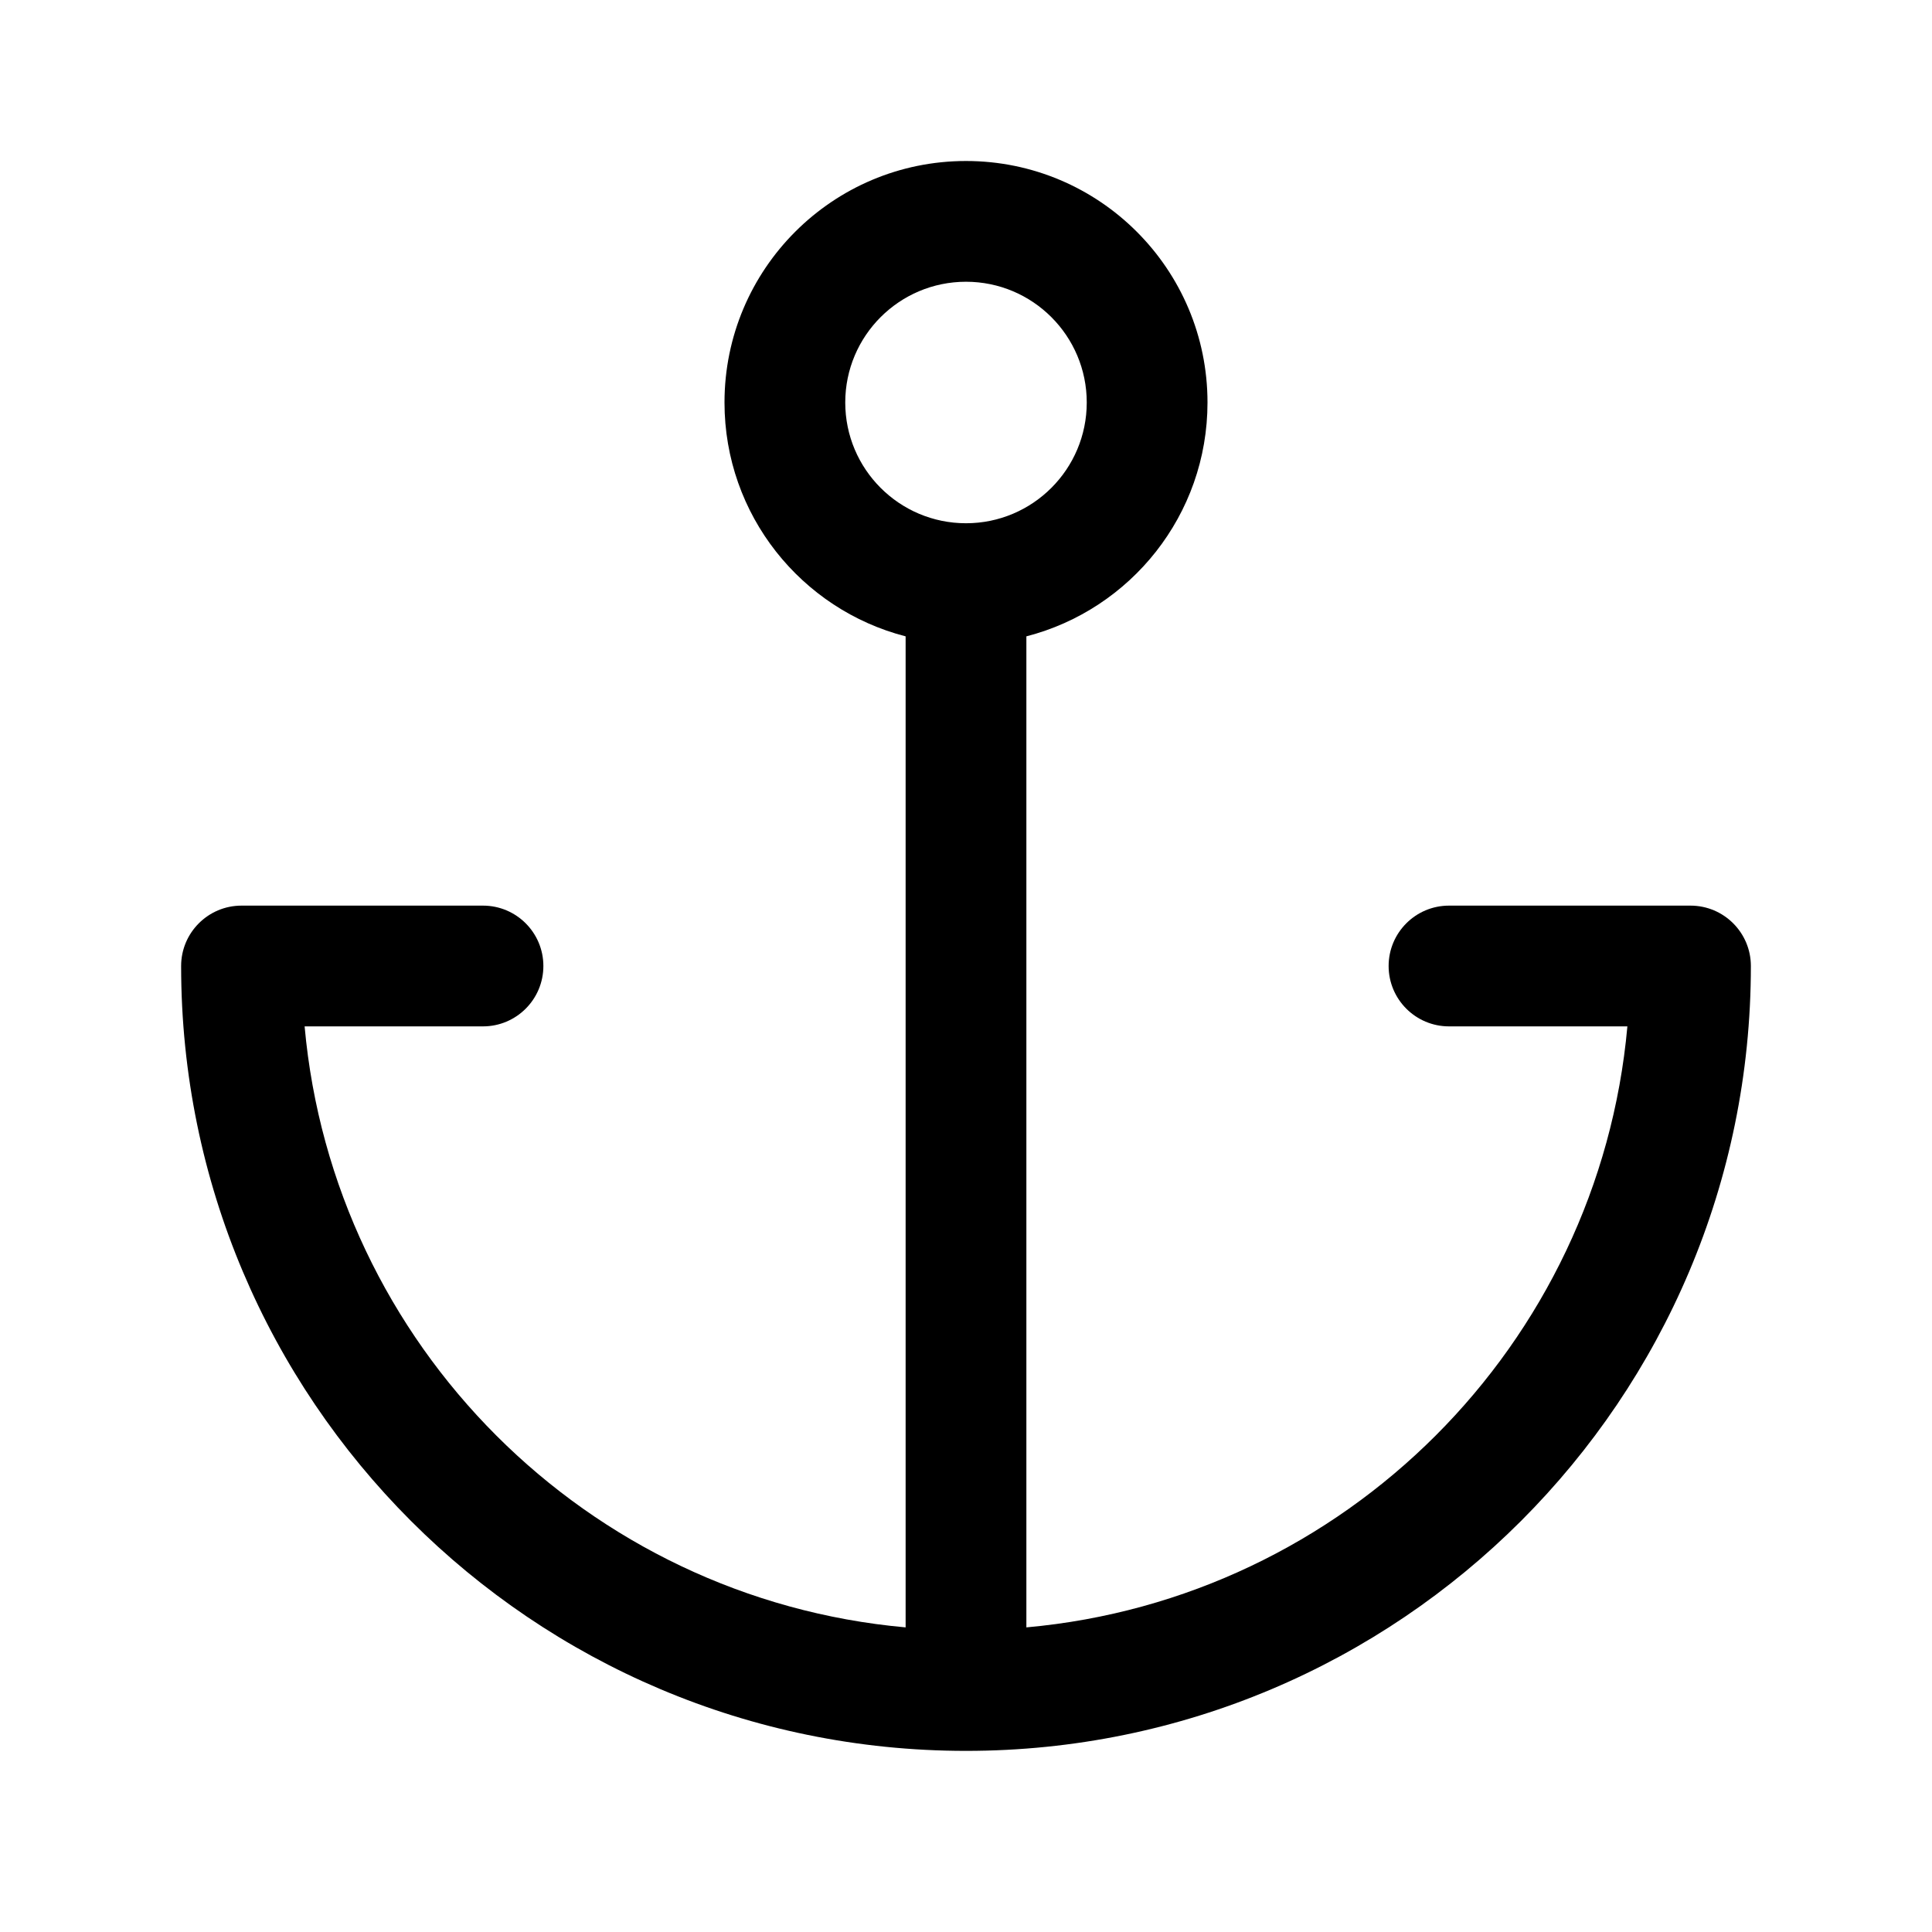 <svg width="24" height="24" viewBox="0 0 24 24"  xmlns="http://www.w3.org/2000/svg">
    <path fill-rule="evenodd" clip-rule="evenodd"
          d="M12.75 7.905C14.044 7.572 15 6.398 15 5C15 3.343 13.657 2 12 2C10.343 2 9 3.343 9 5C9 6.398 9.956 7.572 11.25 7.905V20.216C7.292 19.86 4.14 16.708 3.784 12.75H6C6.414 12.75 6.75 12.414 6.75 12C6.75 11.586 6.414 11.25 6 11.25H3C2.586 11.25 2.25 11.586 2.25 12C2.25 17.384 6.614 21.749 11.998 21.75L12 21.75C17.385 21.75 21.75 17.385 21.75 12C21.75 11.586 21.414 11.25 21 11.25H18C17.586 11.25 17.25 11.586 17.25 12C17.25 12.414 17.586 12.75 18 12.75H20.216C19.86 16.708 16.708 19.86 12.75 20.216V7.905ZM13.5 5C13.5 5.828 12.828 6.5 12 6.5C11.172 6.5 10.5 5.828 10.5 5C10.5 4.172 11.172 3.5 12 3.5C12.828 3.5 13.5 4.172 13.5 5Z"
          />
</svg>
